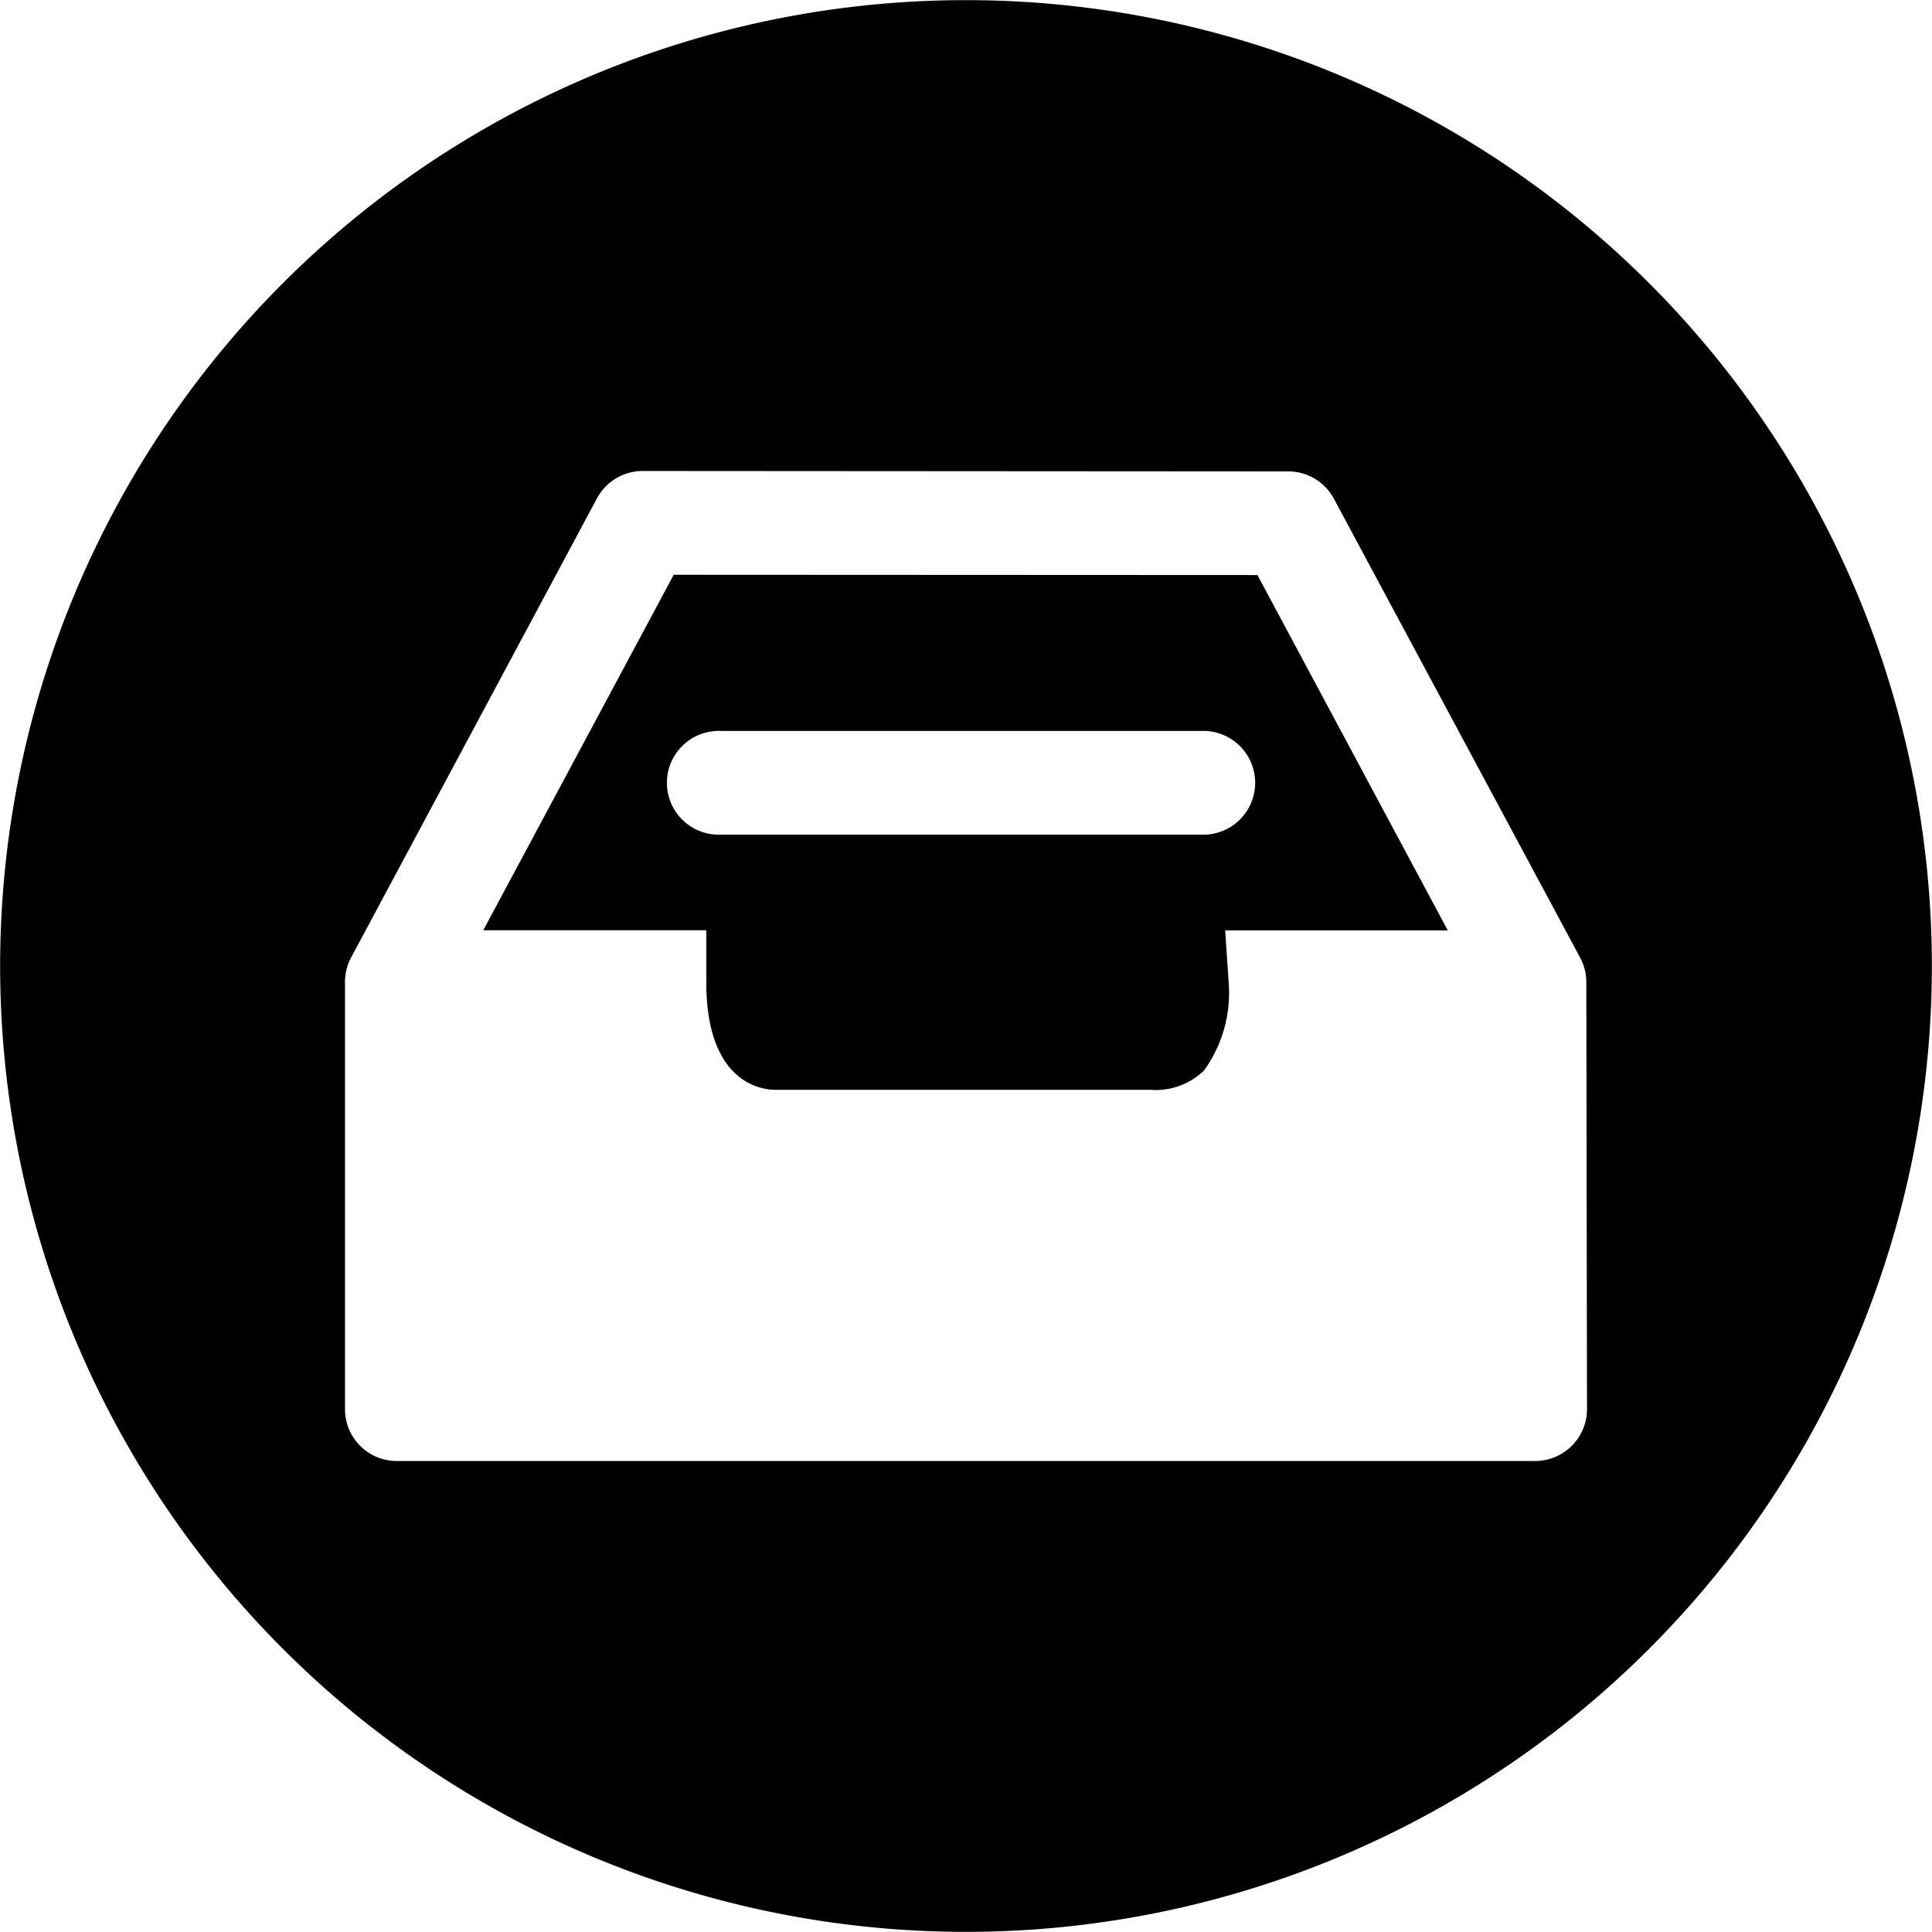 <svg xmlns="http://www.w3.org/2000/svg" viewBox="0 0 14 14"><path d="M7 .001A6.999 6.999 0 1 0 13.999 7 6.999 6.999 0 0 0 7 .001Zm4.124 10.586H2.876a.375.375 0 0 1-.376-.376V7.117a.377.377 0 0 1 .044-.178l1.782-3.328a.376.376 0 0 1 .331-.198l4.679.003a.375.375 0 0 1 .33.198l1.784 3.325a.376.376 0 0 1 .045.177l.005 3.095a.376.376 0 0 1-.376.376Z"/><path d="m9.112 4.167-4.23-.002-1.38 2.576h1.616v.376c0 .705.372.775.487.78h2.73a.502.502 0 0 0 .39-.14.962.962 0 0 0 .18-.615l-.027-.4h1.613ZM8.7 6.048H5.228a.376.376 0 1 1 0-.751H8.7a.376.376 0 1 1 0 .751Z"/></svg>